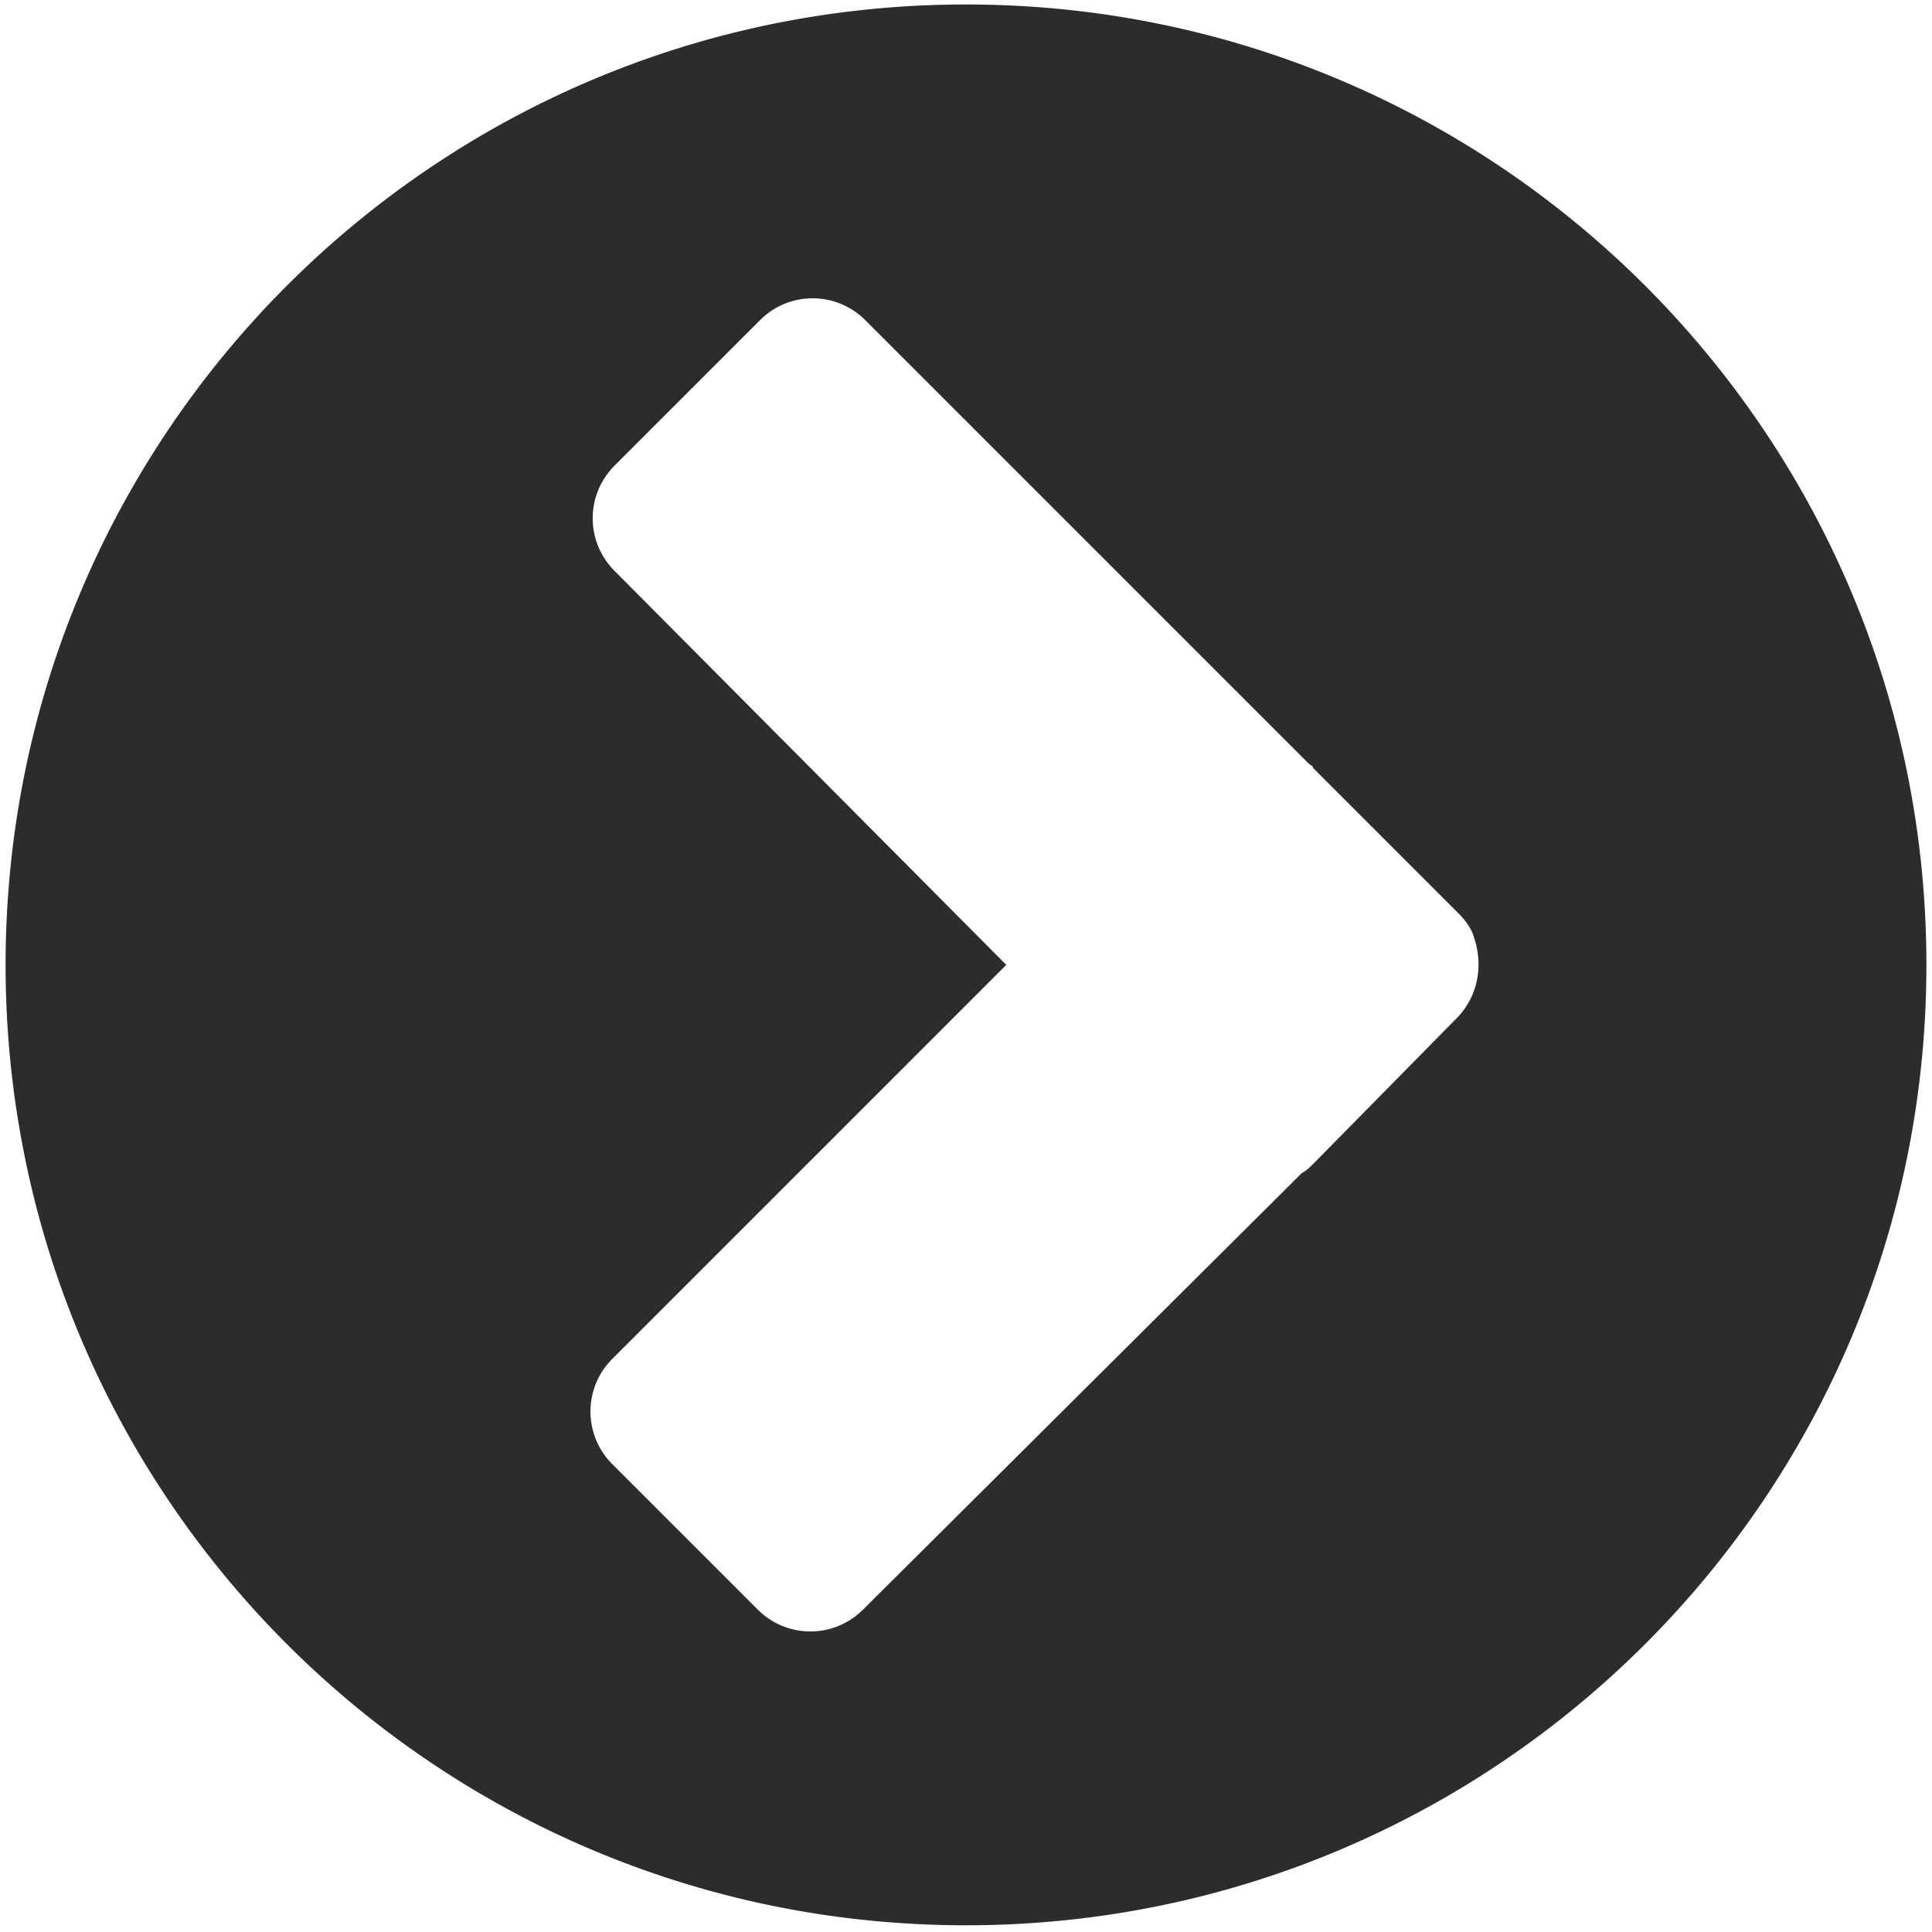 <svg t="1552316576399" class="icon" style="" viewBox="0 0 1024 1024" version="1.1" xmlns="http://www.w3.org/2000/svg" p-id="2557" xmlns:xlink="http://www.w3.org/1999/xlink" width="16" height="16"><defs></defs><path d="M512 2.373C230.786 2.373 2.966 230.192 2.966 511.407S230.786 1020.44 512 1020.44s509.034-227.819 509.034-509.034S793.214 2.373 512 2.373z m259.856 537.511L695.917 617.01c-1.187 1.187-3.56 3.56-5.933 4.746L457.418 853.136a39.394 39.394 0 0 1-55.768 0l-77.126-77.126a39.394 39.394 0 0 1 0-55.768l208.834-208.834L325.71 302.572a39.394 39.394 0 0 1 0-55.768l77.126-77.126c15.425-15.425 40.343-15.425 55.768 0L693.543 404.616c1.187 1.187 2.373 1.187 2.373 2.373l77.126 77.126c3.56 3.56 7.119 8.306 8.306 13.052 4.746 14.239 2.373 30.851-9.492 42.716z" p-id="2558" fill="#2c2c2c"></path></svg>